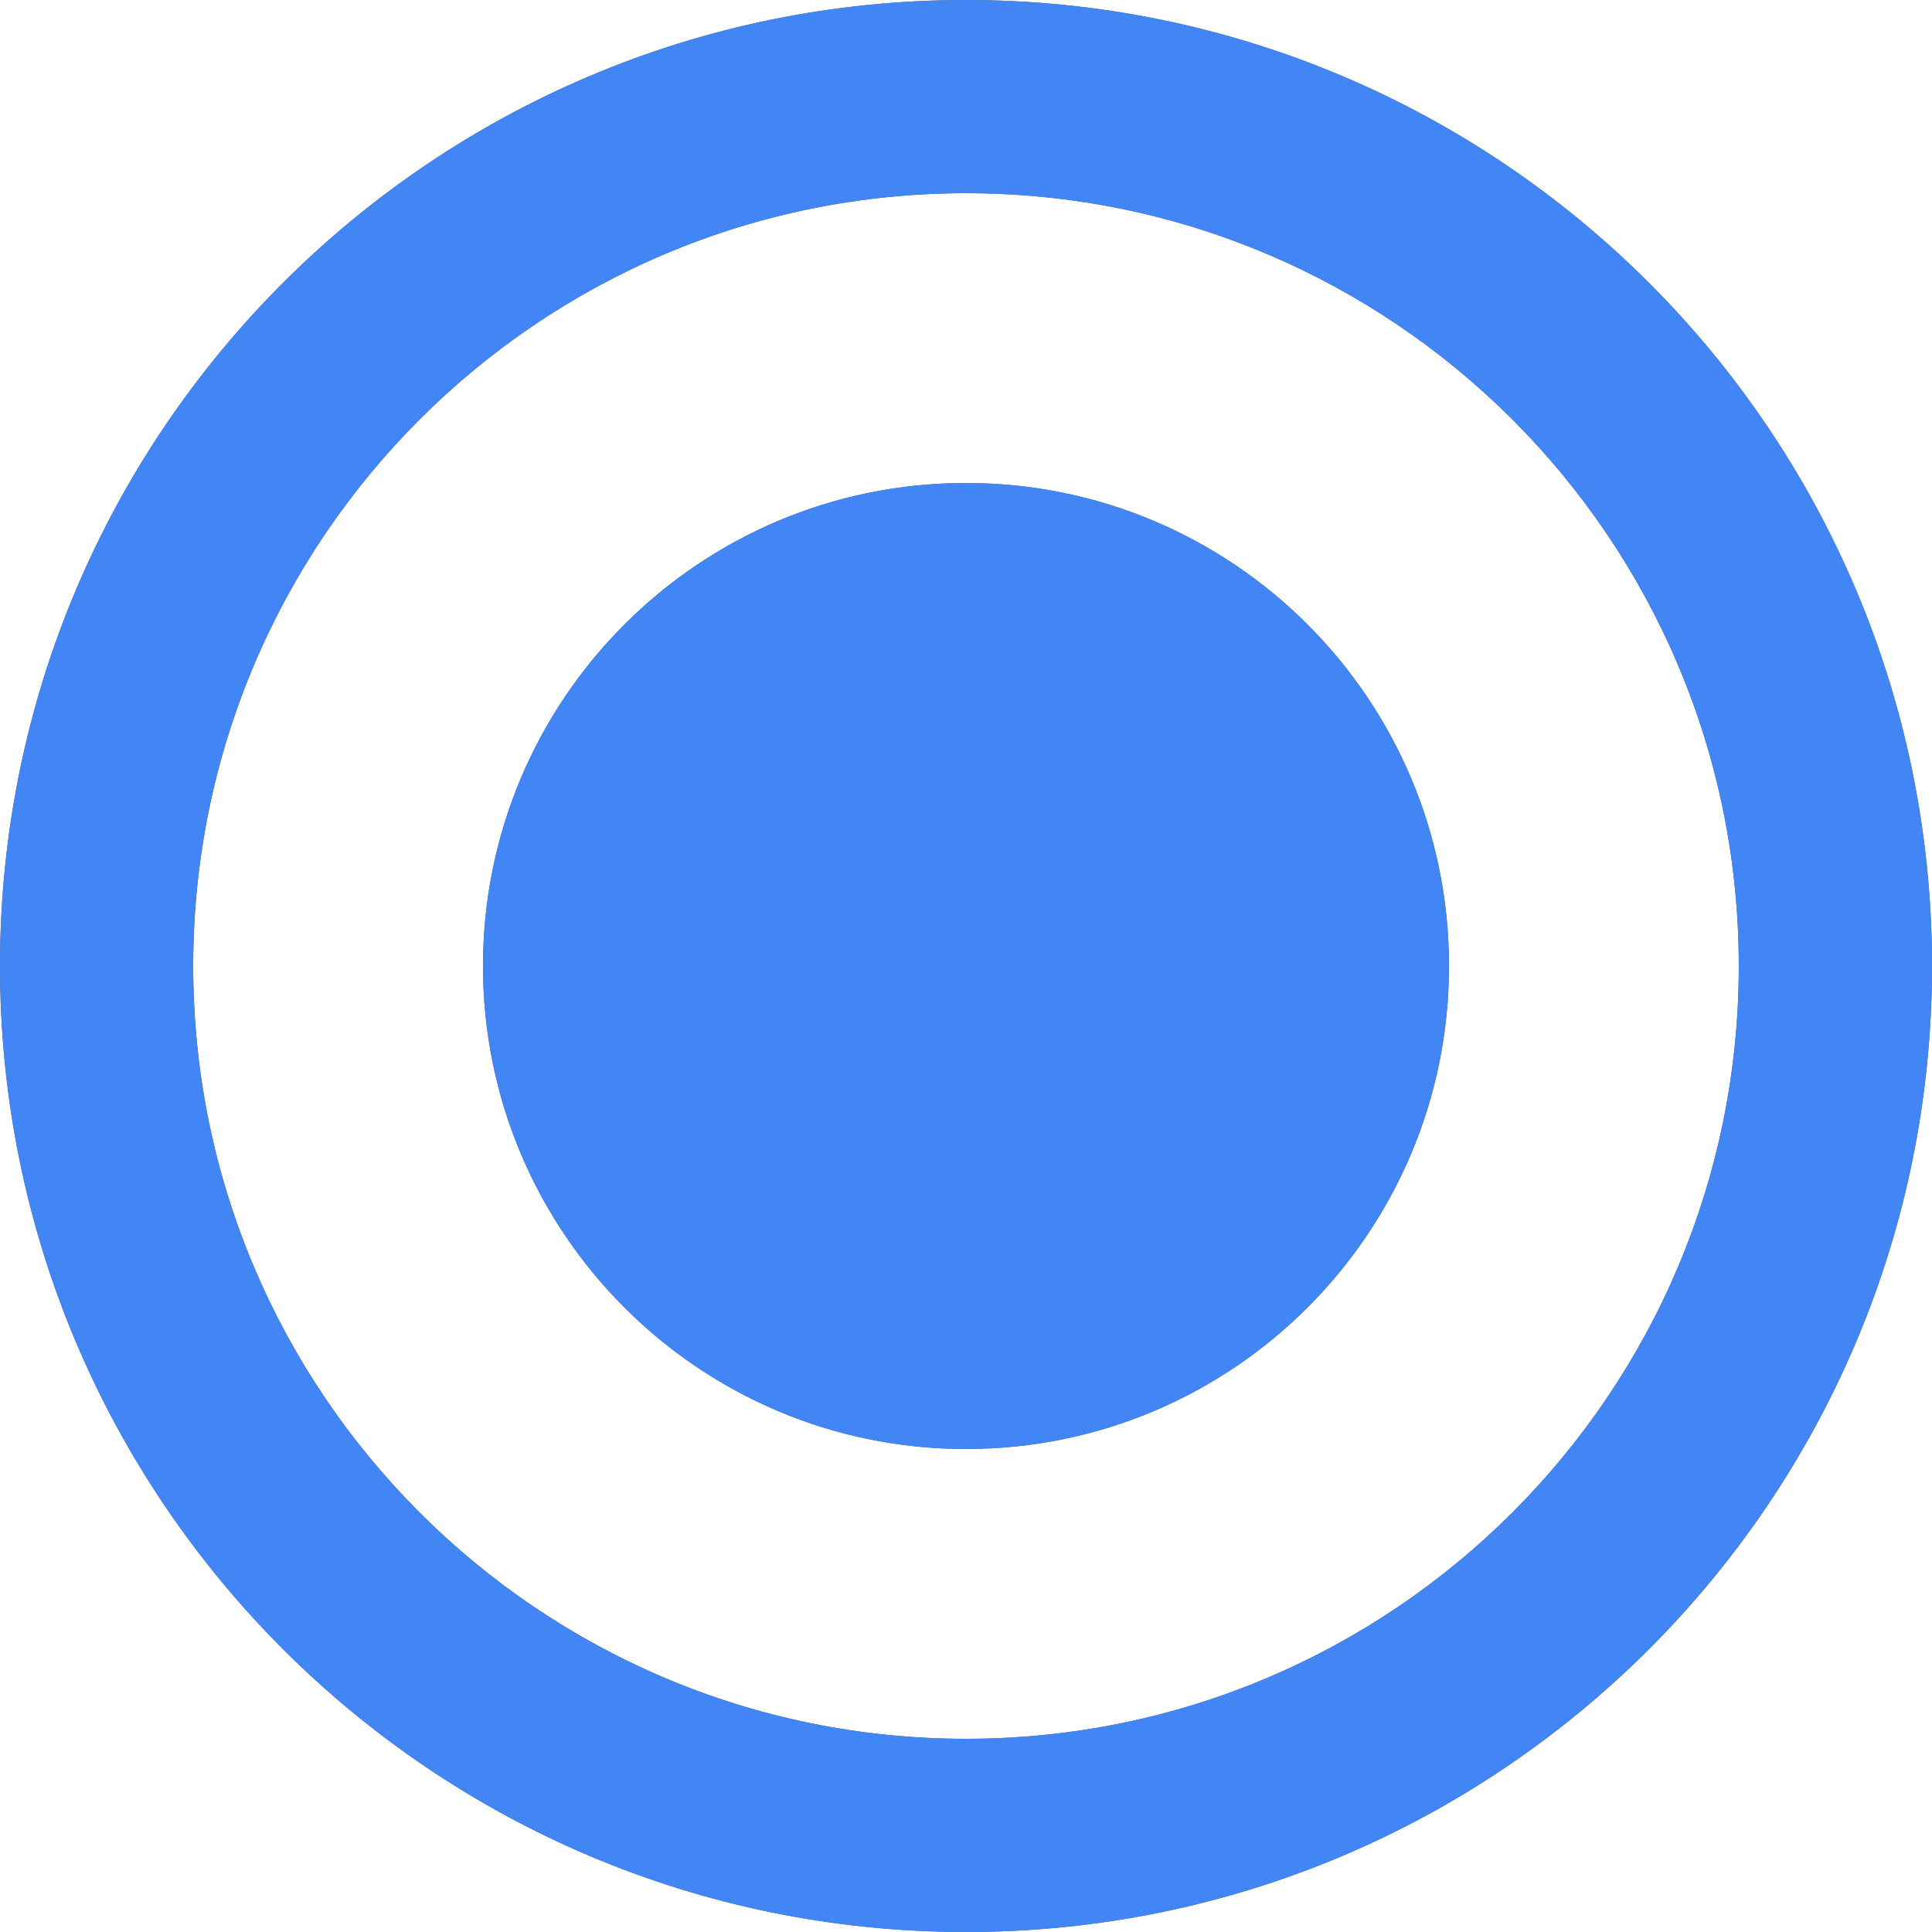 ﻿<svg xmlns="http://www.w3.org/2000/svg" xmlns:xlink="http://www.w3.org/1999/xlink" 
	 width="16" height="16" viewBox="0 0 24 24">
	<style>
		use:not(:target) {
		  display: none;
		}
		use {
		  fill: #595959;
		}
		use[id$="-ac"] {
		  fill: #4285F4;
		}	
	</style>
	<defs>
		<path id="check-mm-shape" d="m 12,21.6 c -5.302,0 -9.6,-4.298 -9.6,-9.6 0,-5.302 4.298,-9.6 9.6,-9.6 5.302,0 9.6,4.298 9.6,9.6 0,5.302 -4.298,9.6 -9.6,9.6 z M 12,-1.8e-5 c -6.628,0 -12,5.372 -12,12 0,6.628 5.372,12 12,12 6.628,0 12,-5.372 12,-12 C 24,5.372 18.628,-1.8e-5 12,-1.8e-5 Z m 0,6 c -3.314,0 -6,2.686 -6,6 0,3.314 2.686,6 6,6 3.313,0 6,-2.686 6,-6 0,-3.314 -2.687,-6 -6,-6 z"/>
	</defs>
    <use id="state" xlink:href="#check-mm-shape"/>
    <use id="state-ac" xlink:href="#check-mm-shape"/>
</svg>